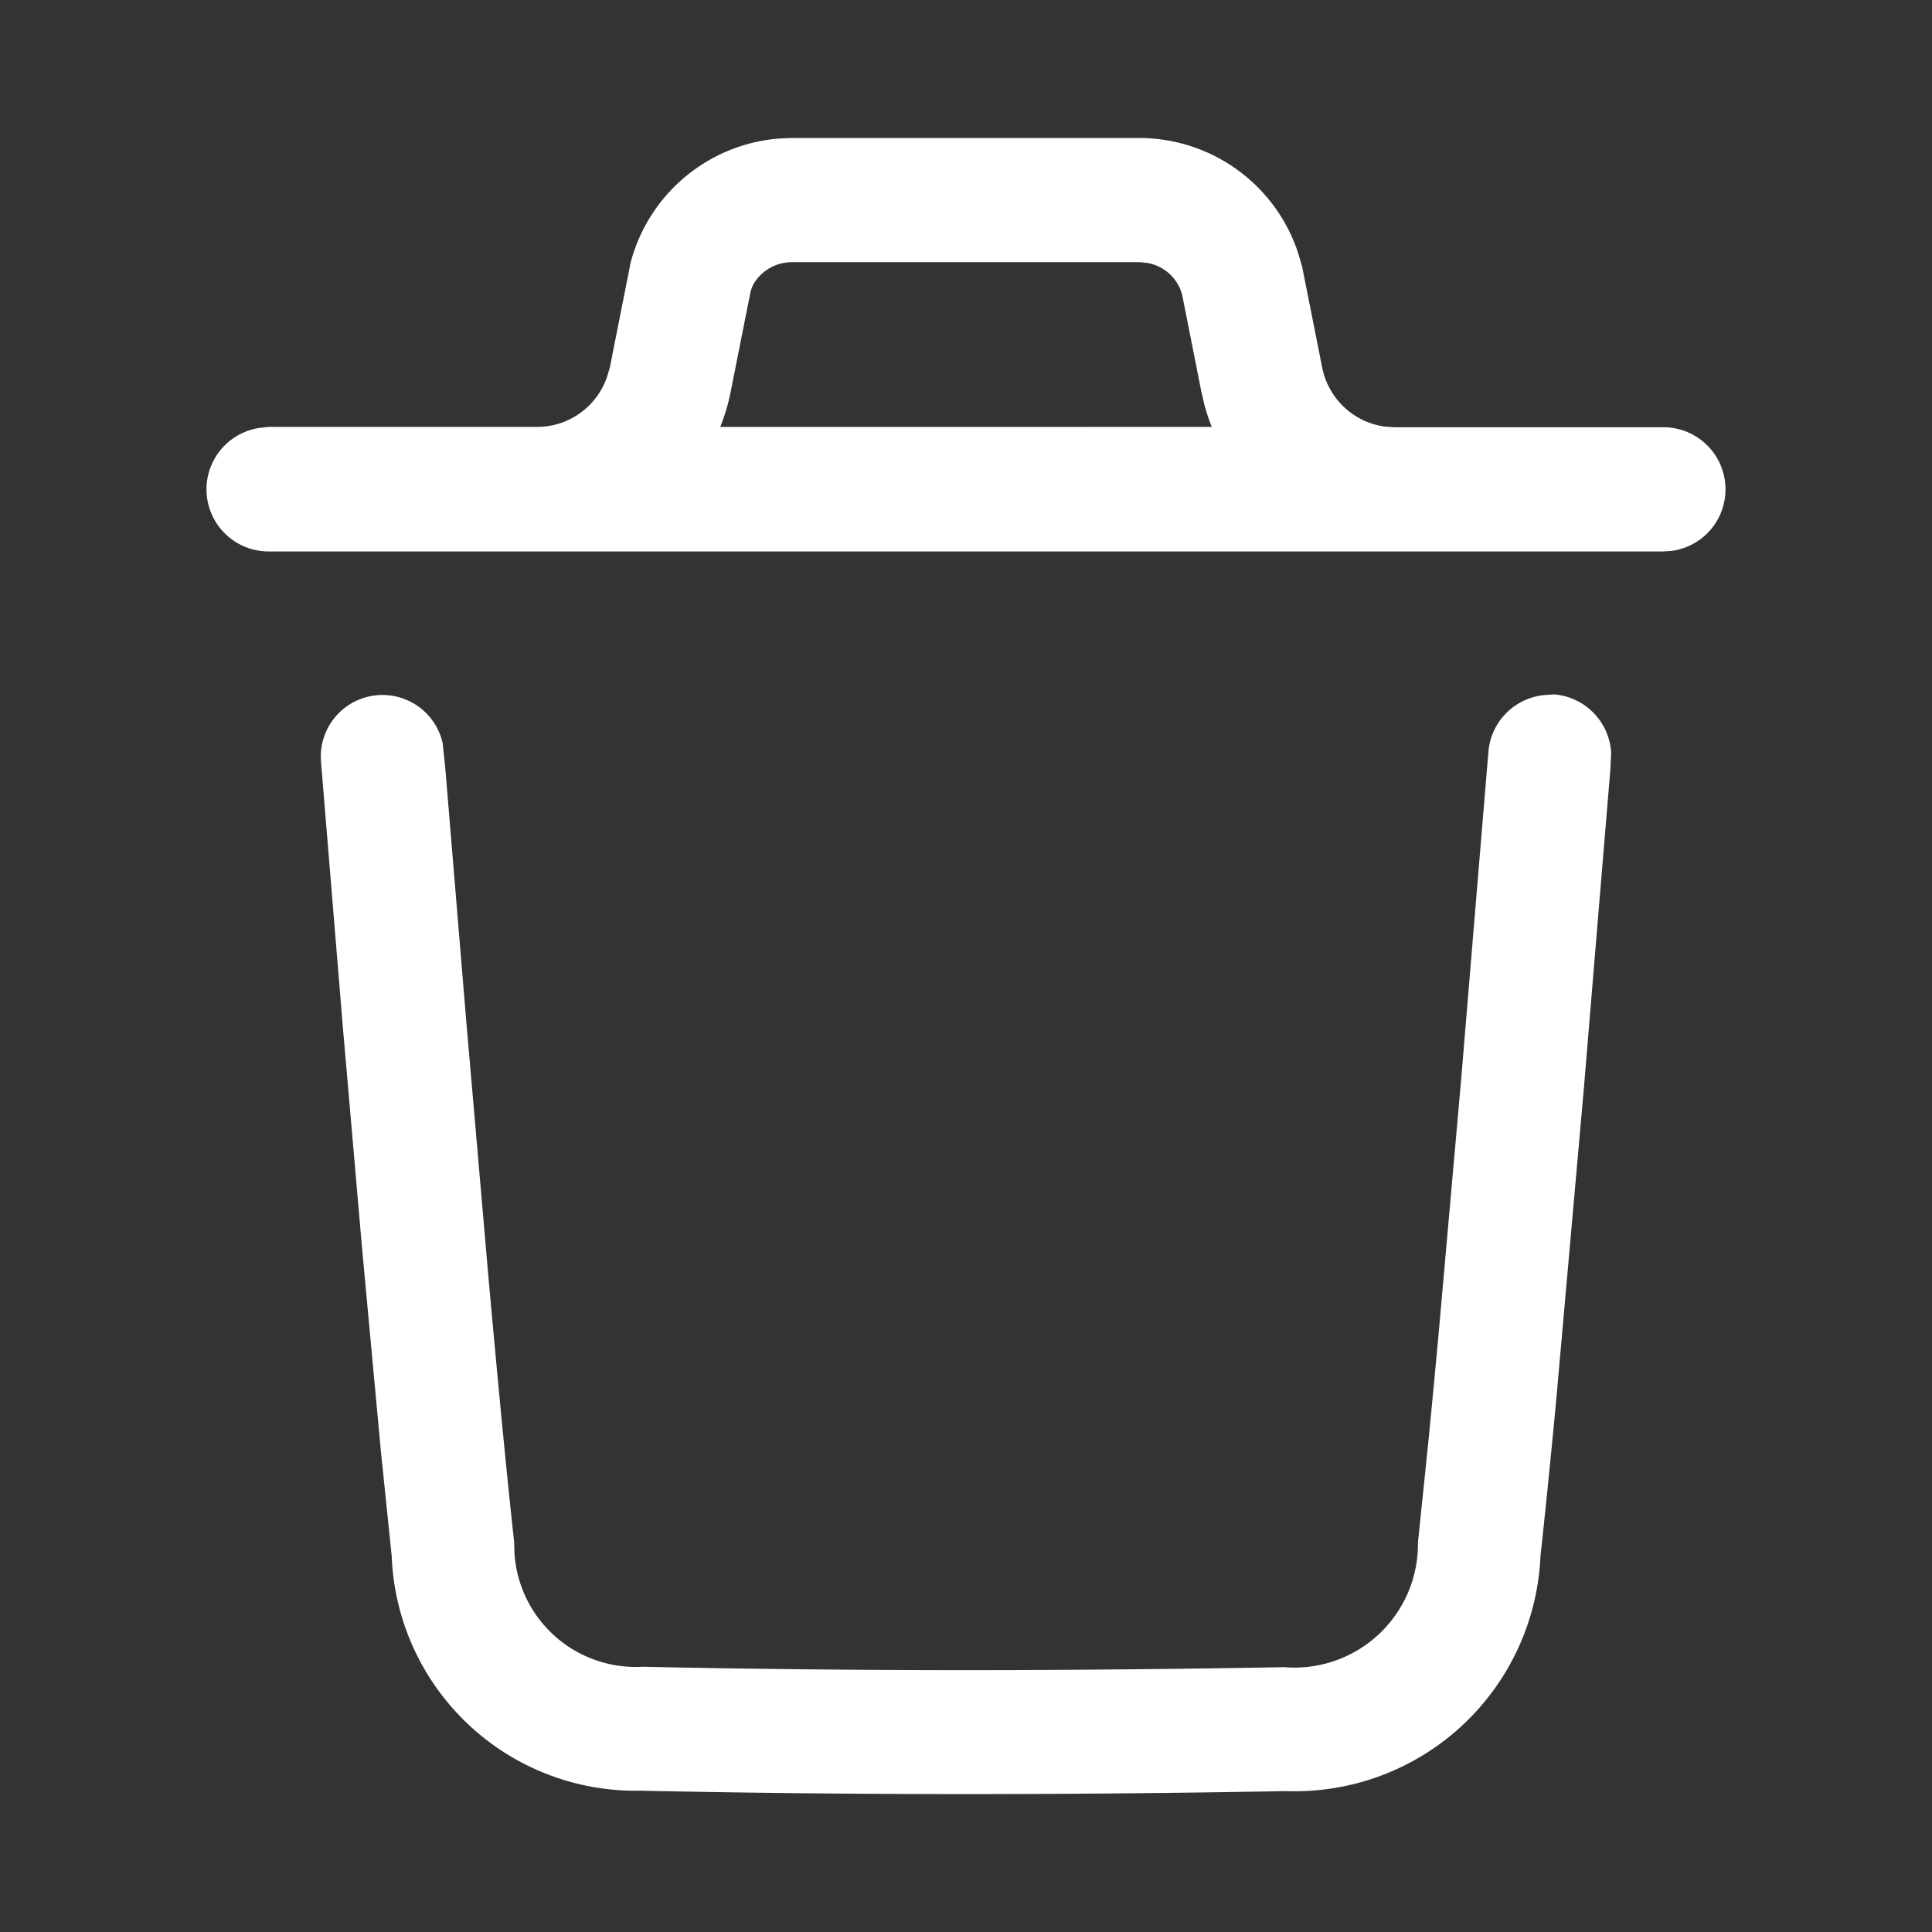 <svg xmlns="http://www.w3.org/2000/svg" width="28" height="28" viewBox="0 0 28 28">
  <rect x="0" y="0" width="28" height="28" fill="#333333" stroke="none"/>
  <g id="Group_15738" data-name="Group 15738" transform="translate(-306 -576)">
    <rect id="Rectangle_765" data-name="Rectangle 765" width="28" height="28" transform="translate(306 576)" fill="rgba(255,255,255,0)"/>
    <path id="Delete" d="M18.814,3.668A2.425,2.425,0,0,0,16.523,2H11.477l-.192.008a2.423,2.423,0,0,0-2.146,1.8l-.3,1.515L8.8,5.455a1.071,1.071,0,0,1-1.013.732H3.894L3.773,6.2a.9.9,0,0,0,.121,1.792H24.106l.121-.008a.9.9,0,0,0-.121-1.792H20.211l-.137-.009a1.074,1.074,0,0,1-.912-.857l-.29-1.459ZM17.562,6.187a2.892,2.892,0,0,1-.105-.314l-.047-.2-.277-1.4a.633.633,0,0,0-.505-.462L16.523,3.8H11.477a.643.643,0,0,0-.566.334l-.031.082-.29,1.46a2.9,2.9,0,0,1-.152.512Zm4.967,3.877a.9.9,0,0,1,.821.847l-.012.247-.384,4.622-.4,4.51c-.085.9-.162,1.66-.228,2.258a3.564,3.564,0,0,1-3.683,3.41c-3.235.059-6.346.058-9.366-.006a3.536,3.536,0,0,1-3.6-3.4l-.156-1.511-.272-2.932L4.97,14.9l-.318-3.862a.894.894,0,0,1,1.764-.265l.037.354.3,3.62L7.078,18.5c.146,1.624.273,2.939.375,3.863a1.761,1.761,0,0,0,1.859,1.793c3,.064,6.083.064,9.3.006a1.791,1.791,0,0,0,1.938-1.808l.155-1.5c.045-.463.094-.975.145-1.53l.327-3.691.394-4.736a.9.9,0,0,1,.841-.826Z" transform="translate(306 576)" fill="#fff" fill-rule="evenodd"/>
  </g>
</svg>
